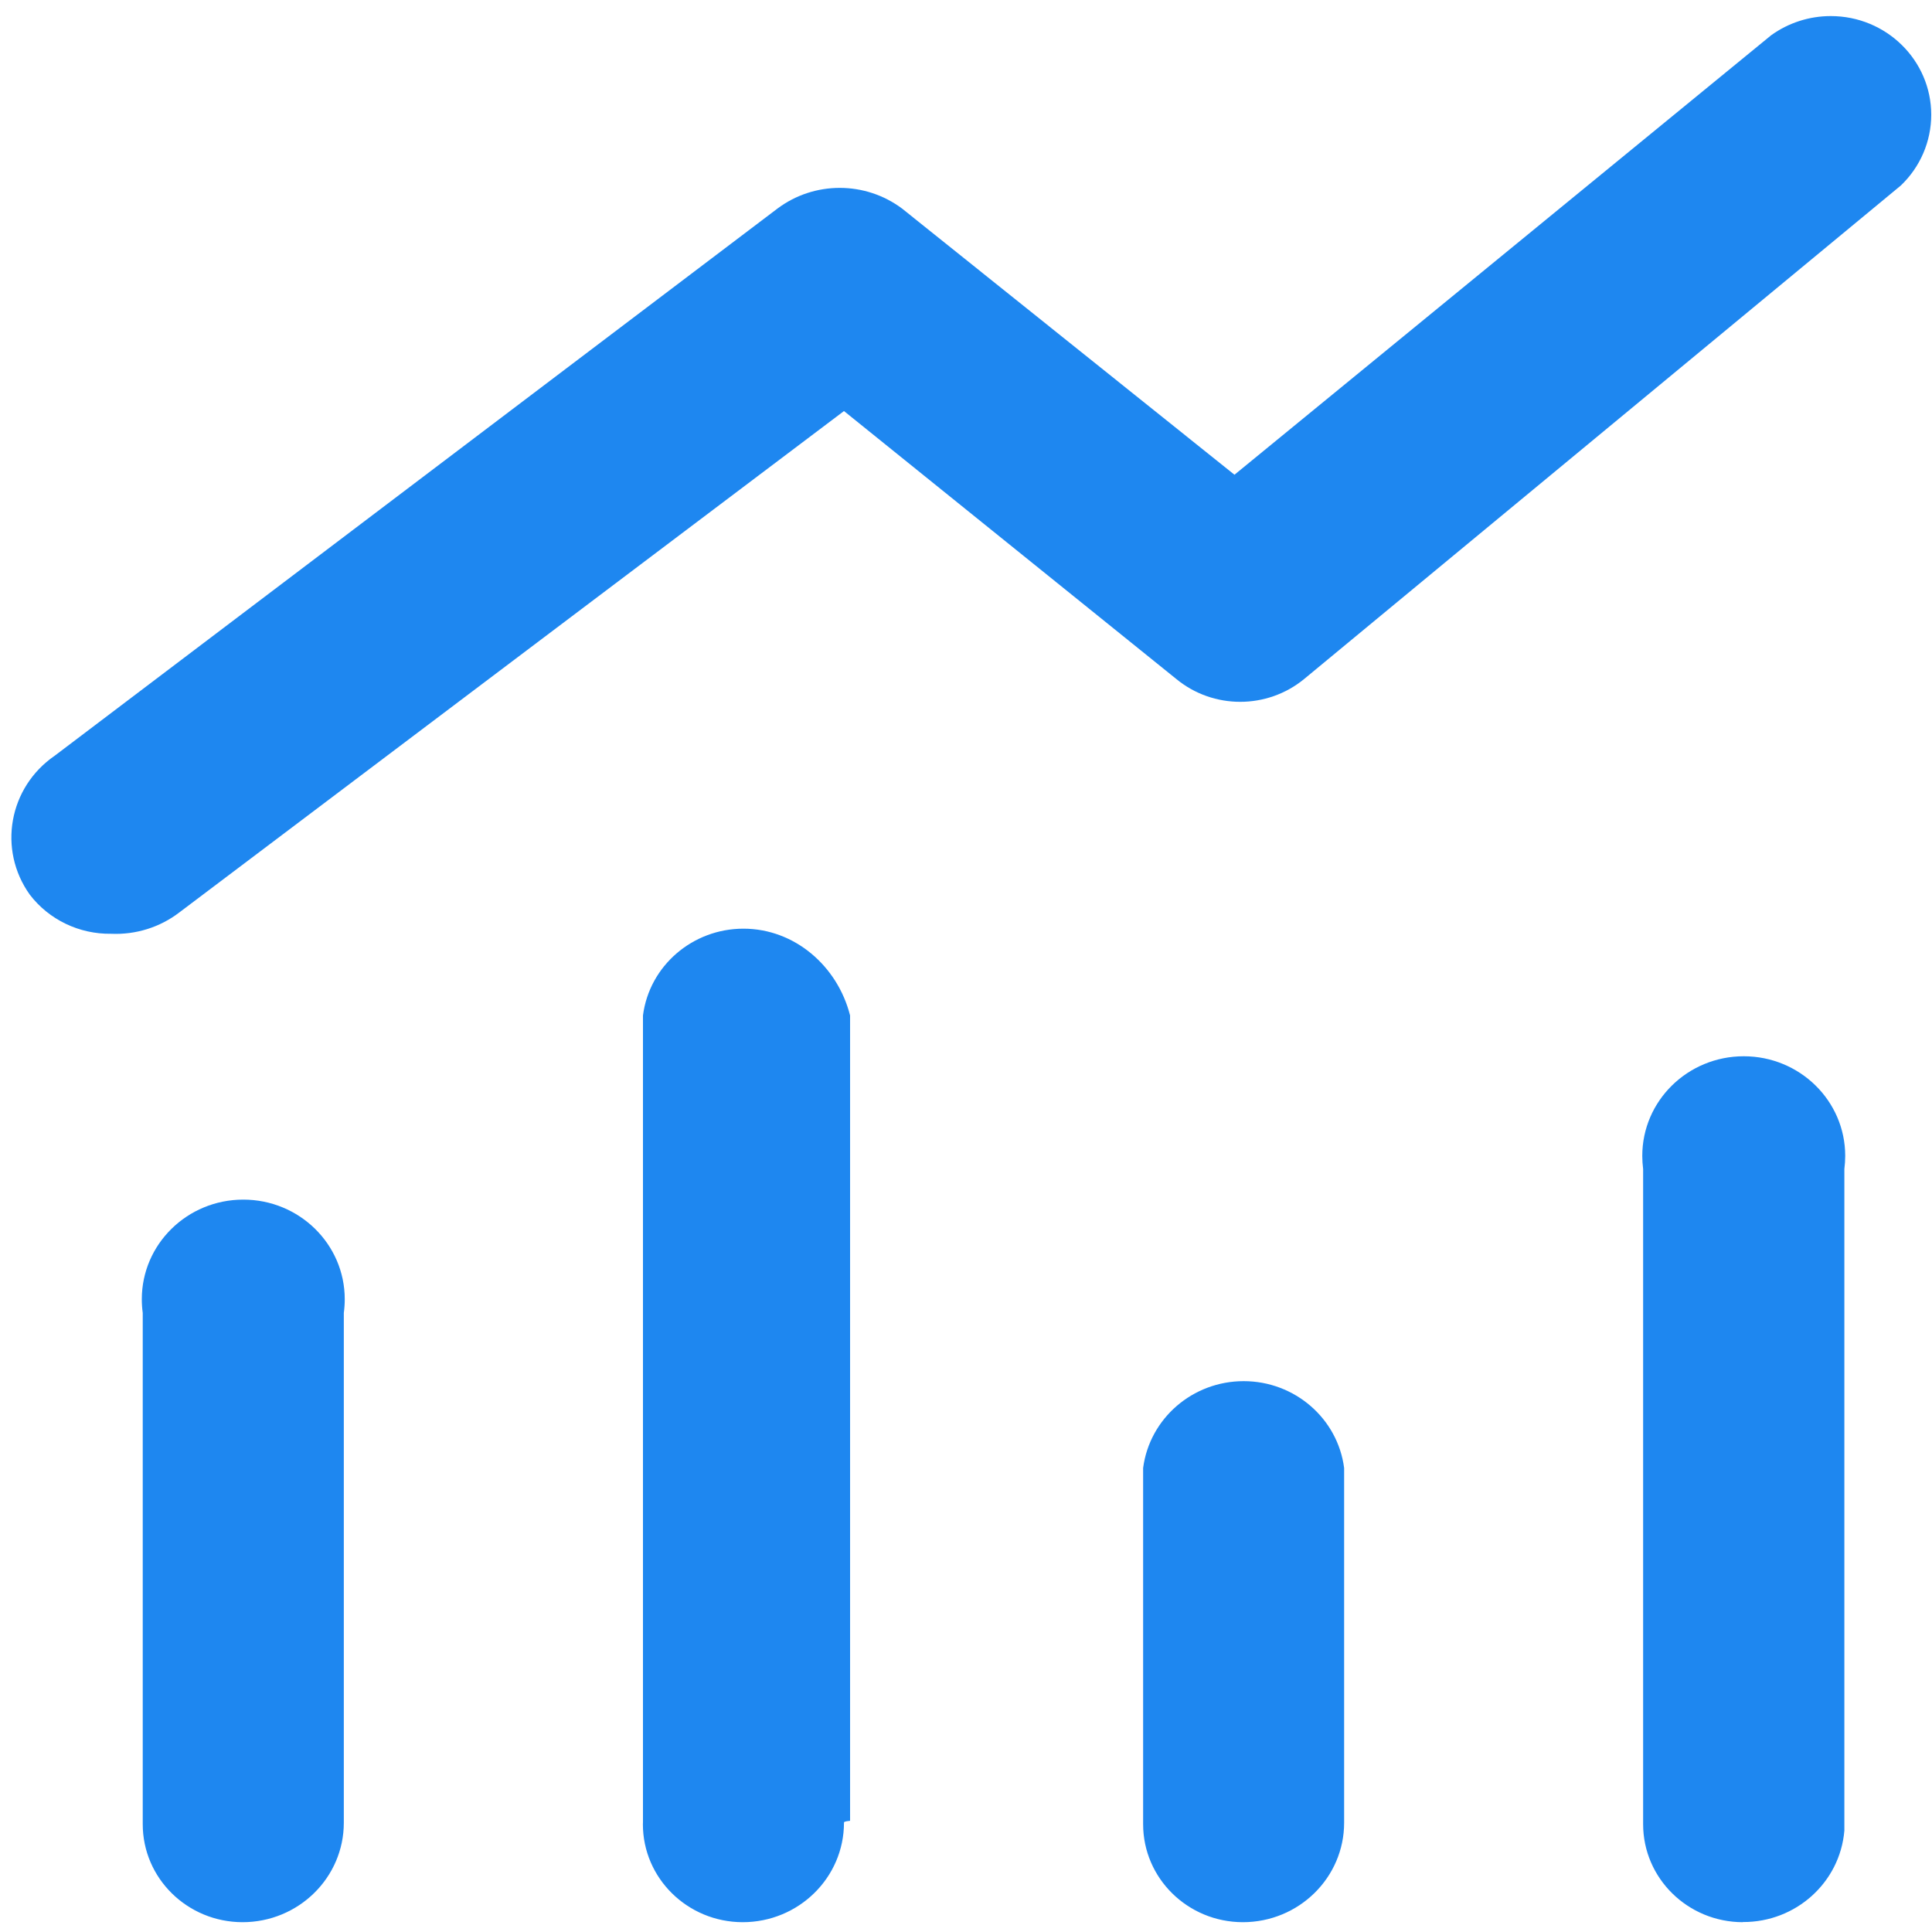 ﻿<?xml version="1.0" encoding="utf-8"?>
<svg version="1.1" xmlns:xlink="http://www.w3.org/1999/xlink" width="25px" height="25px" xmlns="http://www.w3.org/2000/svg">
  <g transform="matrix(1 0 0 1 -41 -1148 )">
    <path d="M 3.138 24.873  C 2.425 24.872  1.847 24.305  1.847 23.605  C 1.847 23.597  1.847 23.59  1.847 23.582  L 1.847 16.989  C 1.839 16.93  1.835 16.871  1.835 16.812  C 1.835 16.1  2.423 15.523  3.148 15.523  C 3.873 15.523  4.461 16.1  4.461 16.812  C 4.461 16.871  4.457 16.93  4.449 16.989  L 4.449 23.582  C 4.449 23.583  4.449 23.584  4.449 23.586  C 4.449 24.297  3.862 24.873  3.138 24.873  Z M 9.61 24.873  L 9.608 24.873  C 8.896 24.871  8.319 24.304  8.319 23.605  C 8.319 23.597  8.319 23.59  8.32 23.582  L 8.32 13.14  C 8.403 12.498  8.961 12.017  9.62 12.017  C 10.28 12.017  10.837 12.498  11 13.14  L 11 23.561  C 10.921 23.569  10.921 23.578  10.921 23.586  C 10.921 24.297  10.334 24.873  9.61 24.873  Z M 16.082 24.873  L 16.08 24.873  C 15.368 24.871  14.792 24.304  14.792 23.605  C 14.792 23.597  14.792 23.59  14.792 23.582  L 14.792 18.996  C 14.876 18.354  15.433 17.872  16.093 17.872  C 16.752 17.872  17.31 18.354  17.393 18.996  L 17.393 23.582  C 17.393 23.583  17.393 23.584  17.393 23.586  C 17.393 24.297  16.806 24.873  16.082 24.873  Z M 22.554 24.871  L 22.552 24.873  C 21.84 24.872  21.262 24.305  21.262 23.605  C 21.262 23.597  21.262 23.59  21.262 23.582  L 21.262 15.127  C 21.255 15.071  21.251 15.014  21.251 14.957  C 21.251 14.245  21.839 13.668  22.564 13.668  C 23.289 13.668  23.877 14.245  23.877 14.957  C 23.877 15.014  23.873 15.071  23.866 15.127  L 23.866 23.688  C 23.81 24.358  23.239 24.874  22.554 24.871  Z M 2.319 11.808  C 2.068 12  1.756 12.097  1.438 12.083  C 1.025 12.089  0.633 11.901  0.385 11.576  C -0.031 10.993  0.113 10.188  0.708 9.779  L 10.06 2.699  C 10.536 2.342  11.196 2.342  11.673 2.699  L 15.974 6.143  L 22.919 0.456  C 23.143 0.295  23.412 0.208  23.69 0.208  C 24.408 0.208  24.99 0.78  24.99 1.485  C 24.99 1.83  24.848 2.161  24.596 2.401  L 16.876 8.786  C 16.397 9.18  15.699 9.18  15.221 8.786  L 10.921 5.319  L 2.319 11.808  Z " fill-rule="nonzero" fill="#1e87f0" stroke="none" transform="matrix(1 0 0 1 41 1148 )" />
  </g>
</svg>